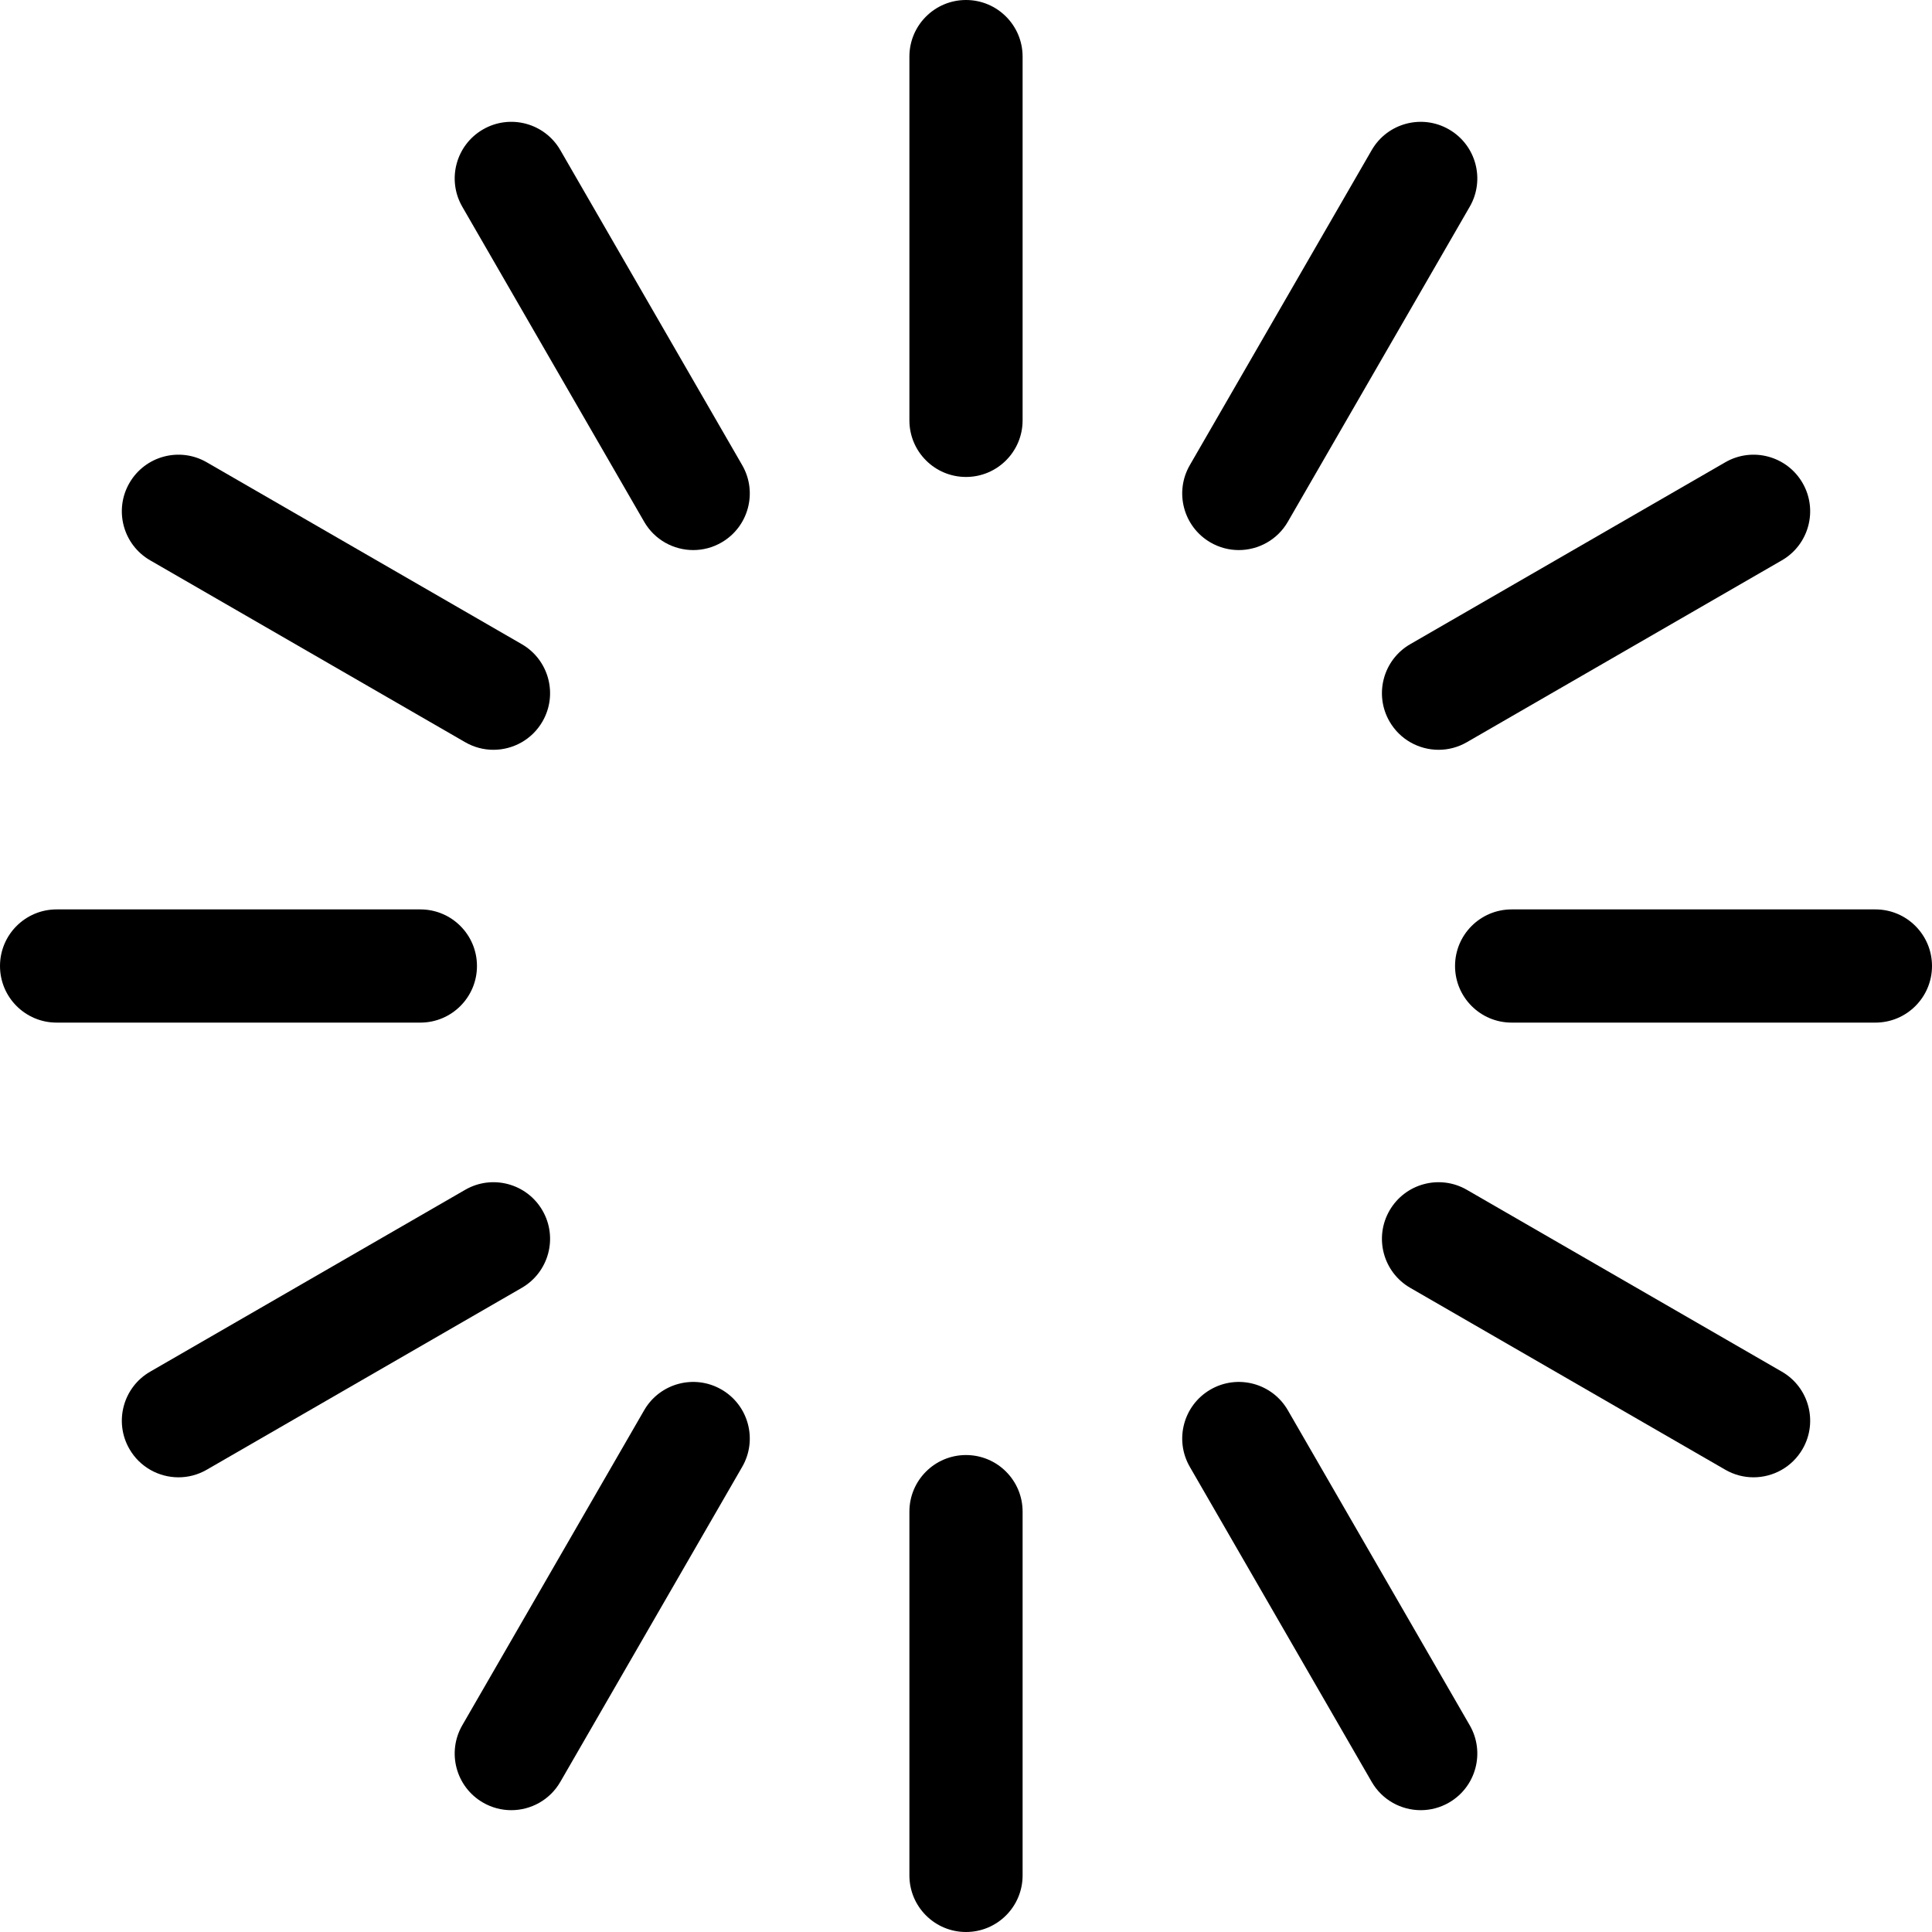 <?xml version="1.0" encoding="iso-8859-1"?>
<svg version="1.1" id="Capa_1" xmlns="http://www.w3.org/2000/svg" xmlns:xlink="http://www.w3.org/1999/xlink" x="0px" y="0px"
	 viewBox="0 0 512 512" style="enable-background:new 0 0 512 512;" xml:space="preserve">
<g>
	<g>
		<path d="M256.001,0c-8.284,0-15,6.716-15,15v96.4c0,8.284,6.716,15,15,15s15-6.716,15-15V15C271.001,6.716,264.285,0,256.001,0z"
			>
	
		</path>
	</g>
</g>
<g>
	<g>
		<path d="M256.001,385.601c-8.284,0-15,6.716-15,15V497c0,8.284,6.716,15,15,15s15-6.716,15-15v-96.399
			C271.001,392.316,264.285,385.601,256.001,385.601z"/>
	</g>
</g>
<g>
	<g>
		<path d="M196.691,123.272l-48.2-83.485c-4.142-7.175-13.315-9.635-20.49-5.49c-7.174,4.142-9.632,13.315-5.49,20.49l48.2,83.485
			c2.778,4.813,7.82,7.503,13.004,7.503c2.545,0,5.124-0.648,7.486-2.013C198.376,139.62,200.833,130.447,196.691,123.272z"/>
	</g>
</g>
<g>
	<g>
		<path d="M389.491,457.212l-48.199-83.483c-4.142-7.175-13.315-9.635-20.49-5.49c-7.174,4.142-9.633,13.315-5.49,20.49
			l48.199,83.483c2.778,4.813,7.82,7.503,13.004,7.503c2.545,0,5.125-0.648,7.486-2.013
			C391.175,473.56,393.634,464.387,389.491,457.212z"/>
	</g>
</g>
<g>
	<g>
		<path d="M138.274,170.712L54.788,122.51c-7.174-4.145-16.348-1.685-20.49,5.49c-4.142,7.174-1.684,16.348,5.49,20.49
			l83.486,48.202c2.362,1.364,4.941,2.013,7.486,2.013c5.184,0,10.226-2.691,13.004-7.503
			C147.906,184.028,145.448,174.854,138.274,170.712z"/>
	</g>
</g>
<g>
	<g>
		<path d="M472.213,363.51l-83.484-48.198c-7.177-4.145-16.349-1.684-20.49,5.49c-4.142,7.175-1.685,16.349,5.49,20.49
			l83.484,48.198c2.362,1.364,4.94,2.013,7.485,2.013c5.185,0,10.227-2.691,13.005-7.503
			C481.845,376.825,479.388,367.651,472.213,363.51z"/>
	</g>
</g>
<g>
	<g>
		<path d="M111.401,241.002H15c-8.284,0-15,6.716-15,15s6.716,15,15,15h96.401c8.284,0,15-6.716,15-15
			S119.685,241.002,111.401,241.002z"/>
	</g>
</g>
<g>
	<g>
		<path d="M497,241.002h-96.398c-8.284,0-15,6.716-15,15s6.716,15,15,15H497c8.284,0,15-6.716,15-15S505.284,241.002,497,241.002z"
			/>
	</g>
</g>
<g>
	<g>
		<path d="M143.765,320.802c-4.141-7.175-13.314-9.635-20.49-5.49l-83.486,48.2c-7.174,4.142-9.632,13.315-5.49,20.49
			c2.778,4.813,7.82,7.503,13.004,7.503c2.545,0,5.124-0.648,7.486-2.013l83.486-48.2
			C145.449,337.15,147.907,327.977,143.765,320.802z"/>
	</g>
</g>
<g>
	<g>
		<path d="M477.702,128.002c-4.142-7.175-13.315-9.634-20.49-5.49l-83.484,48.2c-7.174,4.142-9.631,13.315-5.49,20.49
			c2.778,4.813,7.819,7.503,13.005,7.503c2.544,0,5.123-0.648,7.485-2.013l83.484-48.2
			C479.387,144.35,481.844,135.176,477.702,128.002z"/>
	</g>
</g>
<g>
	<g>
		<path d="M191.201,368.239c-7.175-4.145-16.349-1.685-20.49,5.49l-48.2,83.485c-4.142,7.175-1.684,16.349,5.49,20.49
			c2.362,1.364,4.941,2.013,7.486,2.013c5.184,0,10.227-2.691,13.004-7.503l48.2-83.485
			C200.833,381.555,198.376,372.381,191.201,368.239z"/>
	</g>
</g>
<g>
	<g>
		<path d="M384.001,34.3c-7.175-4.145-16.349-1.686-20.49,5.49l-48.199,83.483c-4.143,7.173-1.684,16.347,5.49,20.49
			c2.362,1.364,4.941,2.013,7.486,2.013c5.184,0,10.226-2.69,13.004-7.503l48.199-83.483
			C393.634,47.616,391.175,38.442,384.001,34.3z"/>
	</g>
</g>
<g>
</g>
<g>
</g>
<g>
</g>
<g>
</g>
<g>
</g>
<g>
</g>
<g>
</g>
<g>
</g>
<g>
</g>
<g>
</g>
<g>
</g>
<g>
</g>
<g>
</g>
<g>
</g>
<g>
</g>
</svg>
